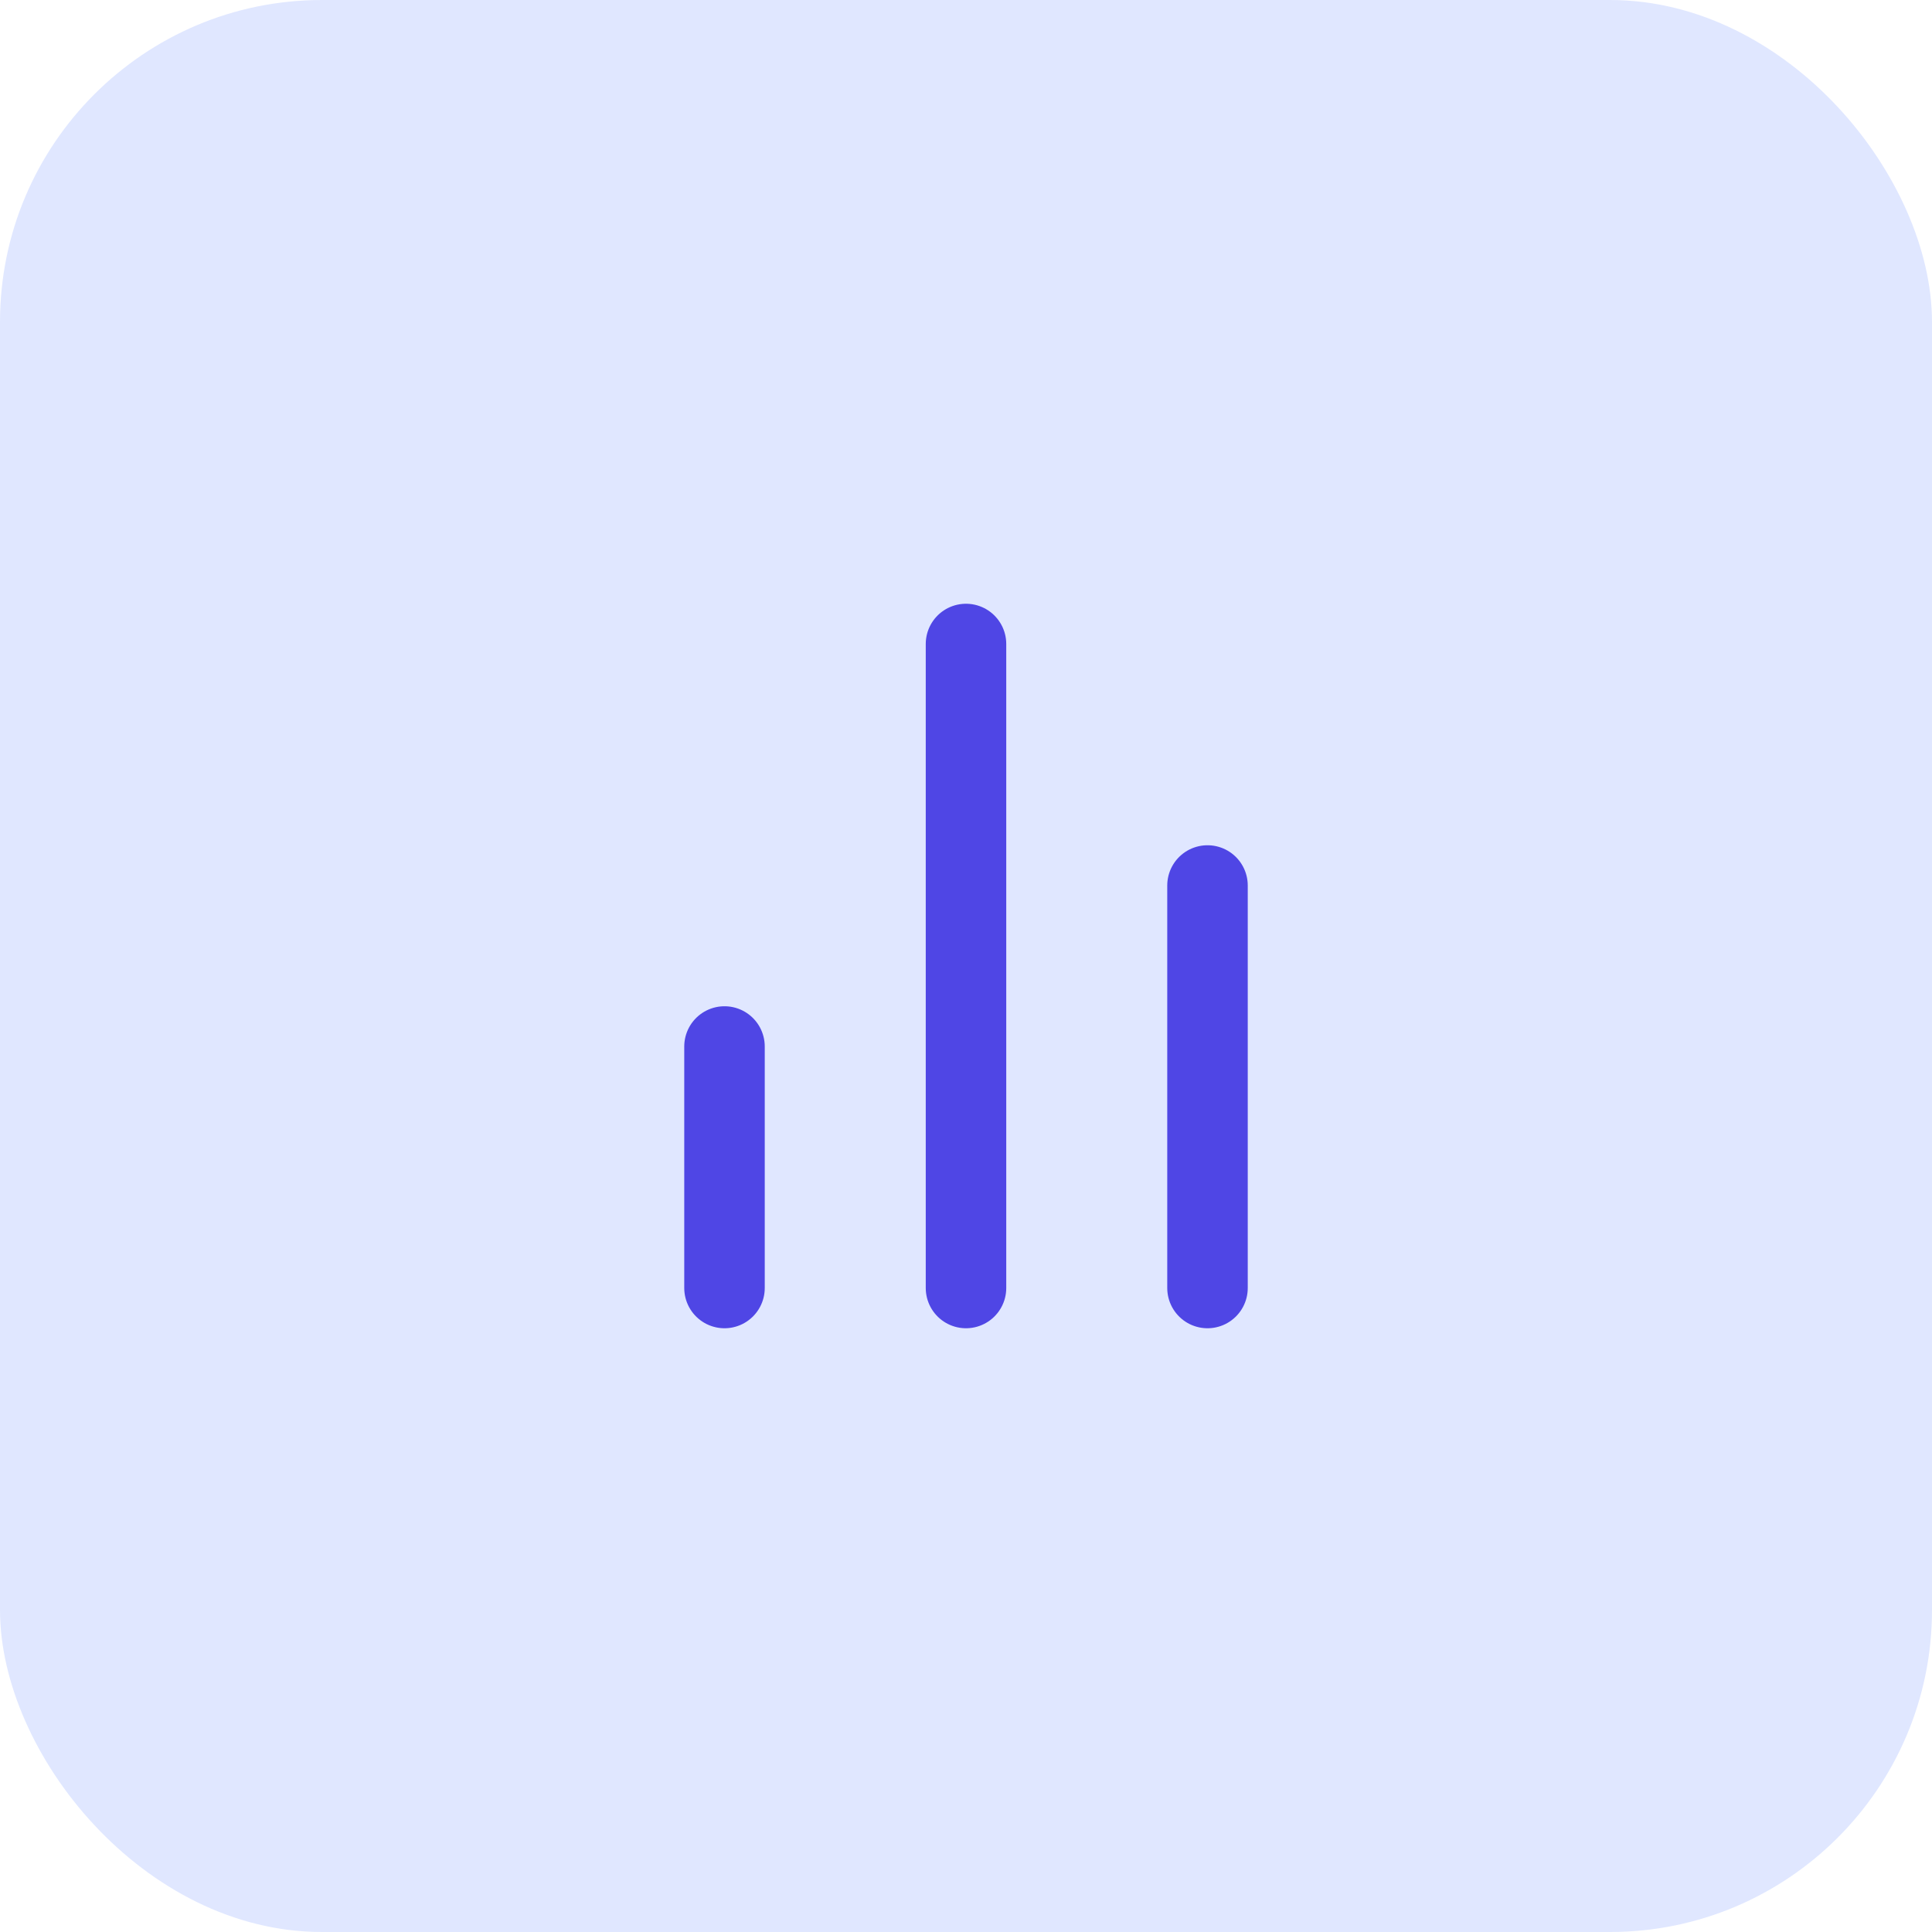<svg width="48" height="48" viewBox="0 0 48 48" fill="none" xmlns="http://www.w3.org/2000/svg">
<rect width="48" height="48" rx="8" fill="#E0E7FF"/>
<path d="M30 32V22" stroke="#4F46E5" stroke-width="2" stroke-linecap="round" stroke-linejoin="round"/>
<path d="M24 32V16" stroke="#4F46E5" stroke-width="2" stroke-linecap="round" stroke-linejoin="round"/>
<path d="M18 32V26" stroke="#4F46E5" stroke-width="2" stroke-linecap="round" stroke-linejoin="round"/>
</svg>
